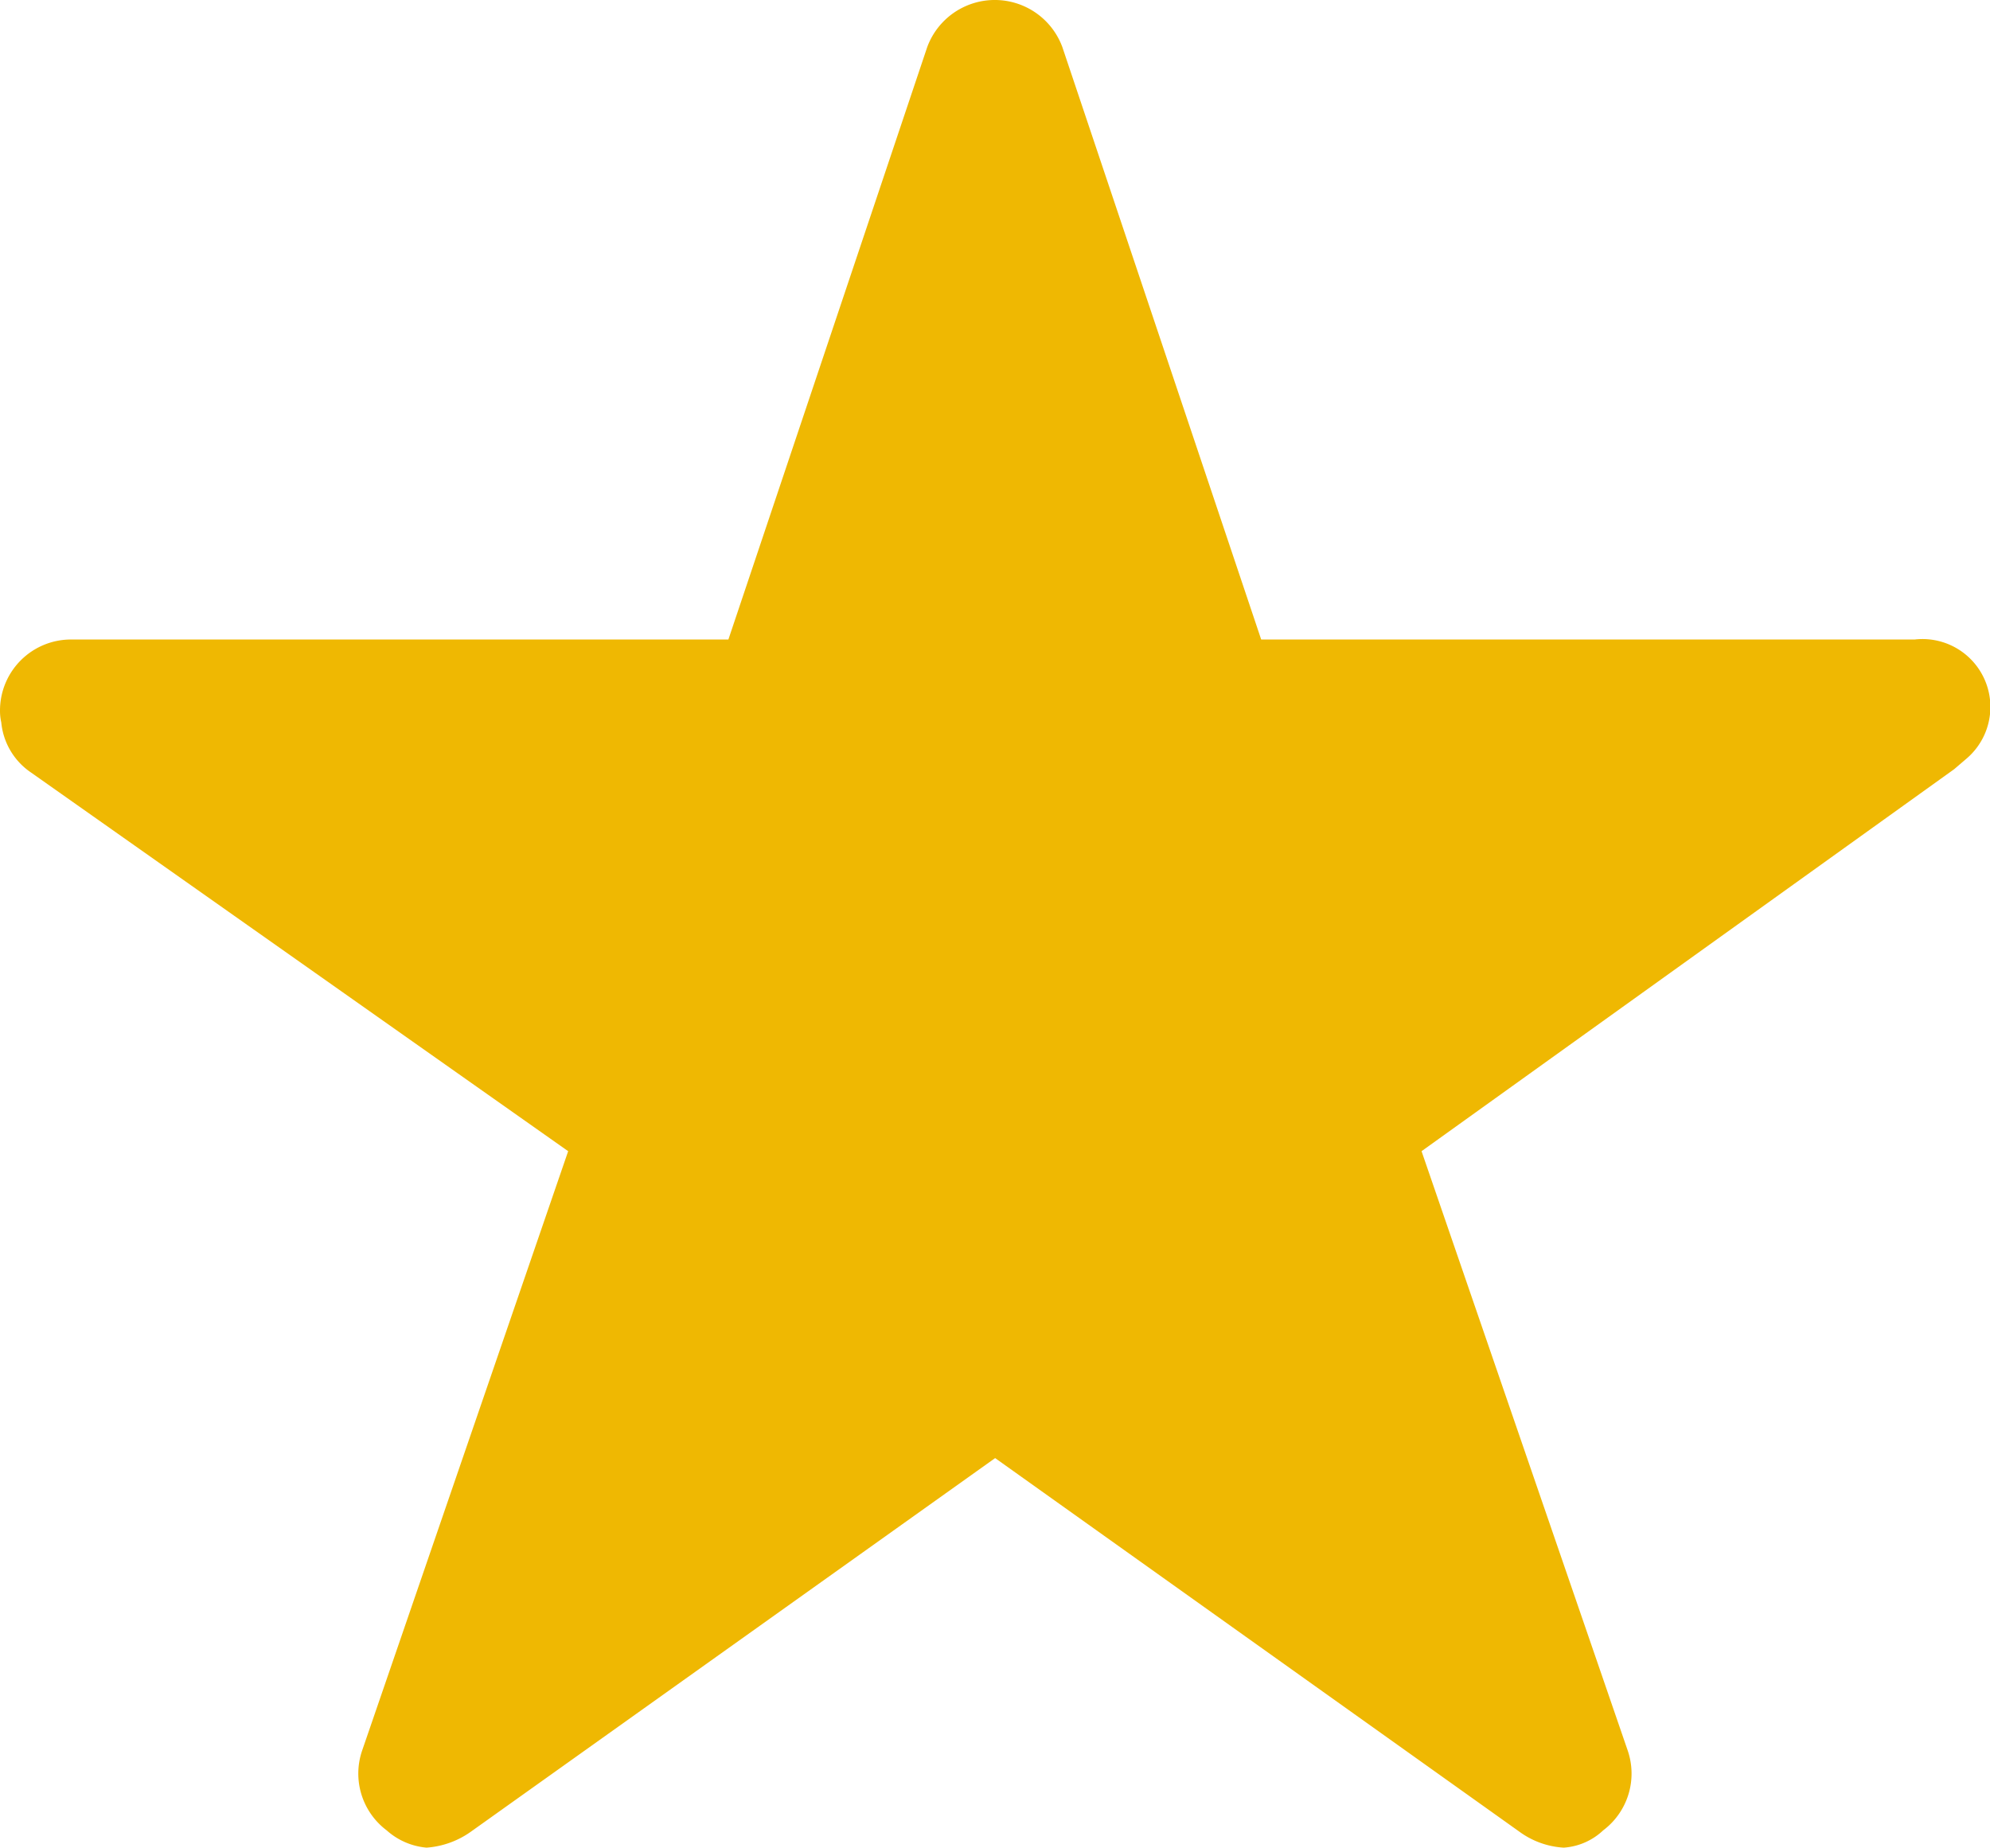 <svg xmlns="http://www.w3.org/2000/svg" width="14.01" height="13.01" viewBox="0 0 14.01 13.01">
  <path id="Icon_ionic-ios-star" data-name="Icon ionic-ios-star" d="M15.729,7.878h-4.6l-1.4-4.172a.507.507,0,0,0-.951,0l-1.4,4.172H2.75a.5.5,0,0,0-.5.5.368.368,0,0,0,.009.084.481.481,0,0,0,.21.353L6.25,11.481,4.8,15.7a.5.5,0,0,0,.172.563.484.484,0,0,0,.281.122.613.613,0,0,0,.313-.113l3.69-2.63,3.69,2.63a.586.586,0,0,0,.313.113.449.449,0,0,0,.278-.122.5.5,0,0,0,.172-.563l-1.451-4.219,3.75-2.69.091-.078a.478.478,0,0,0-.369-.835Z" transform="translate(-2.25 -3.375)" fill="#efb802"/>
</svg>
